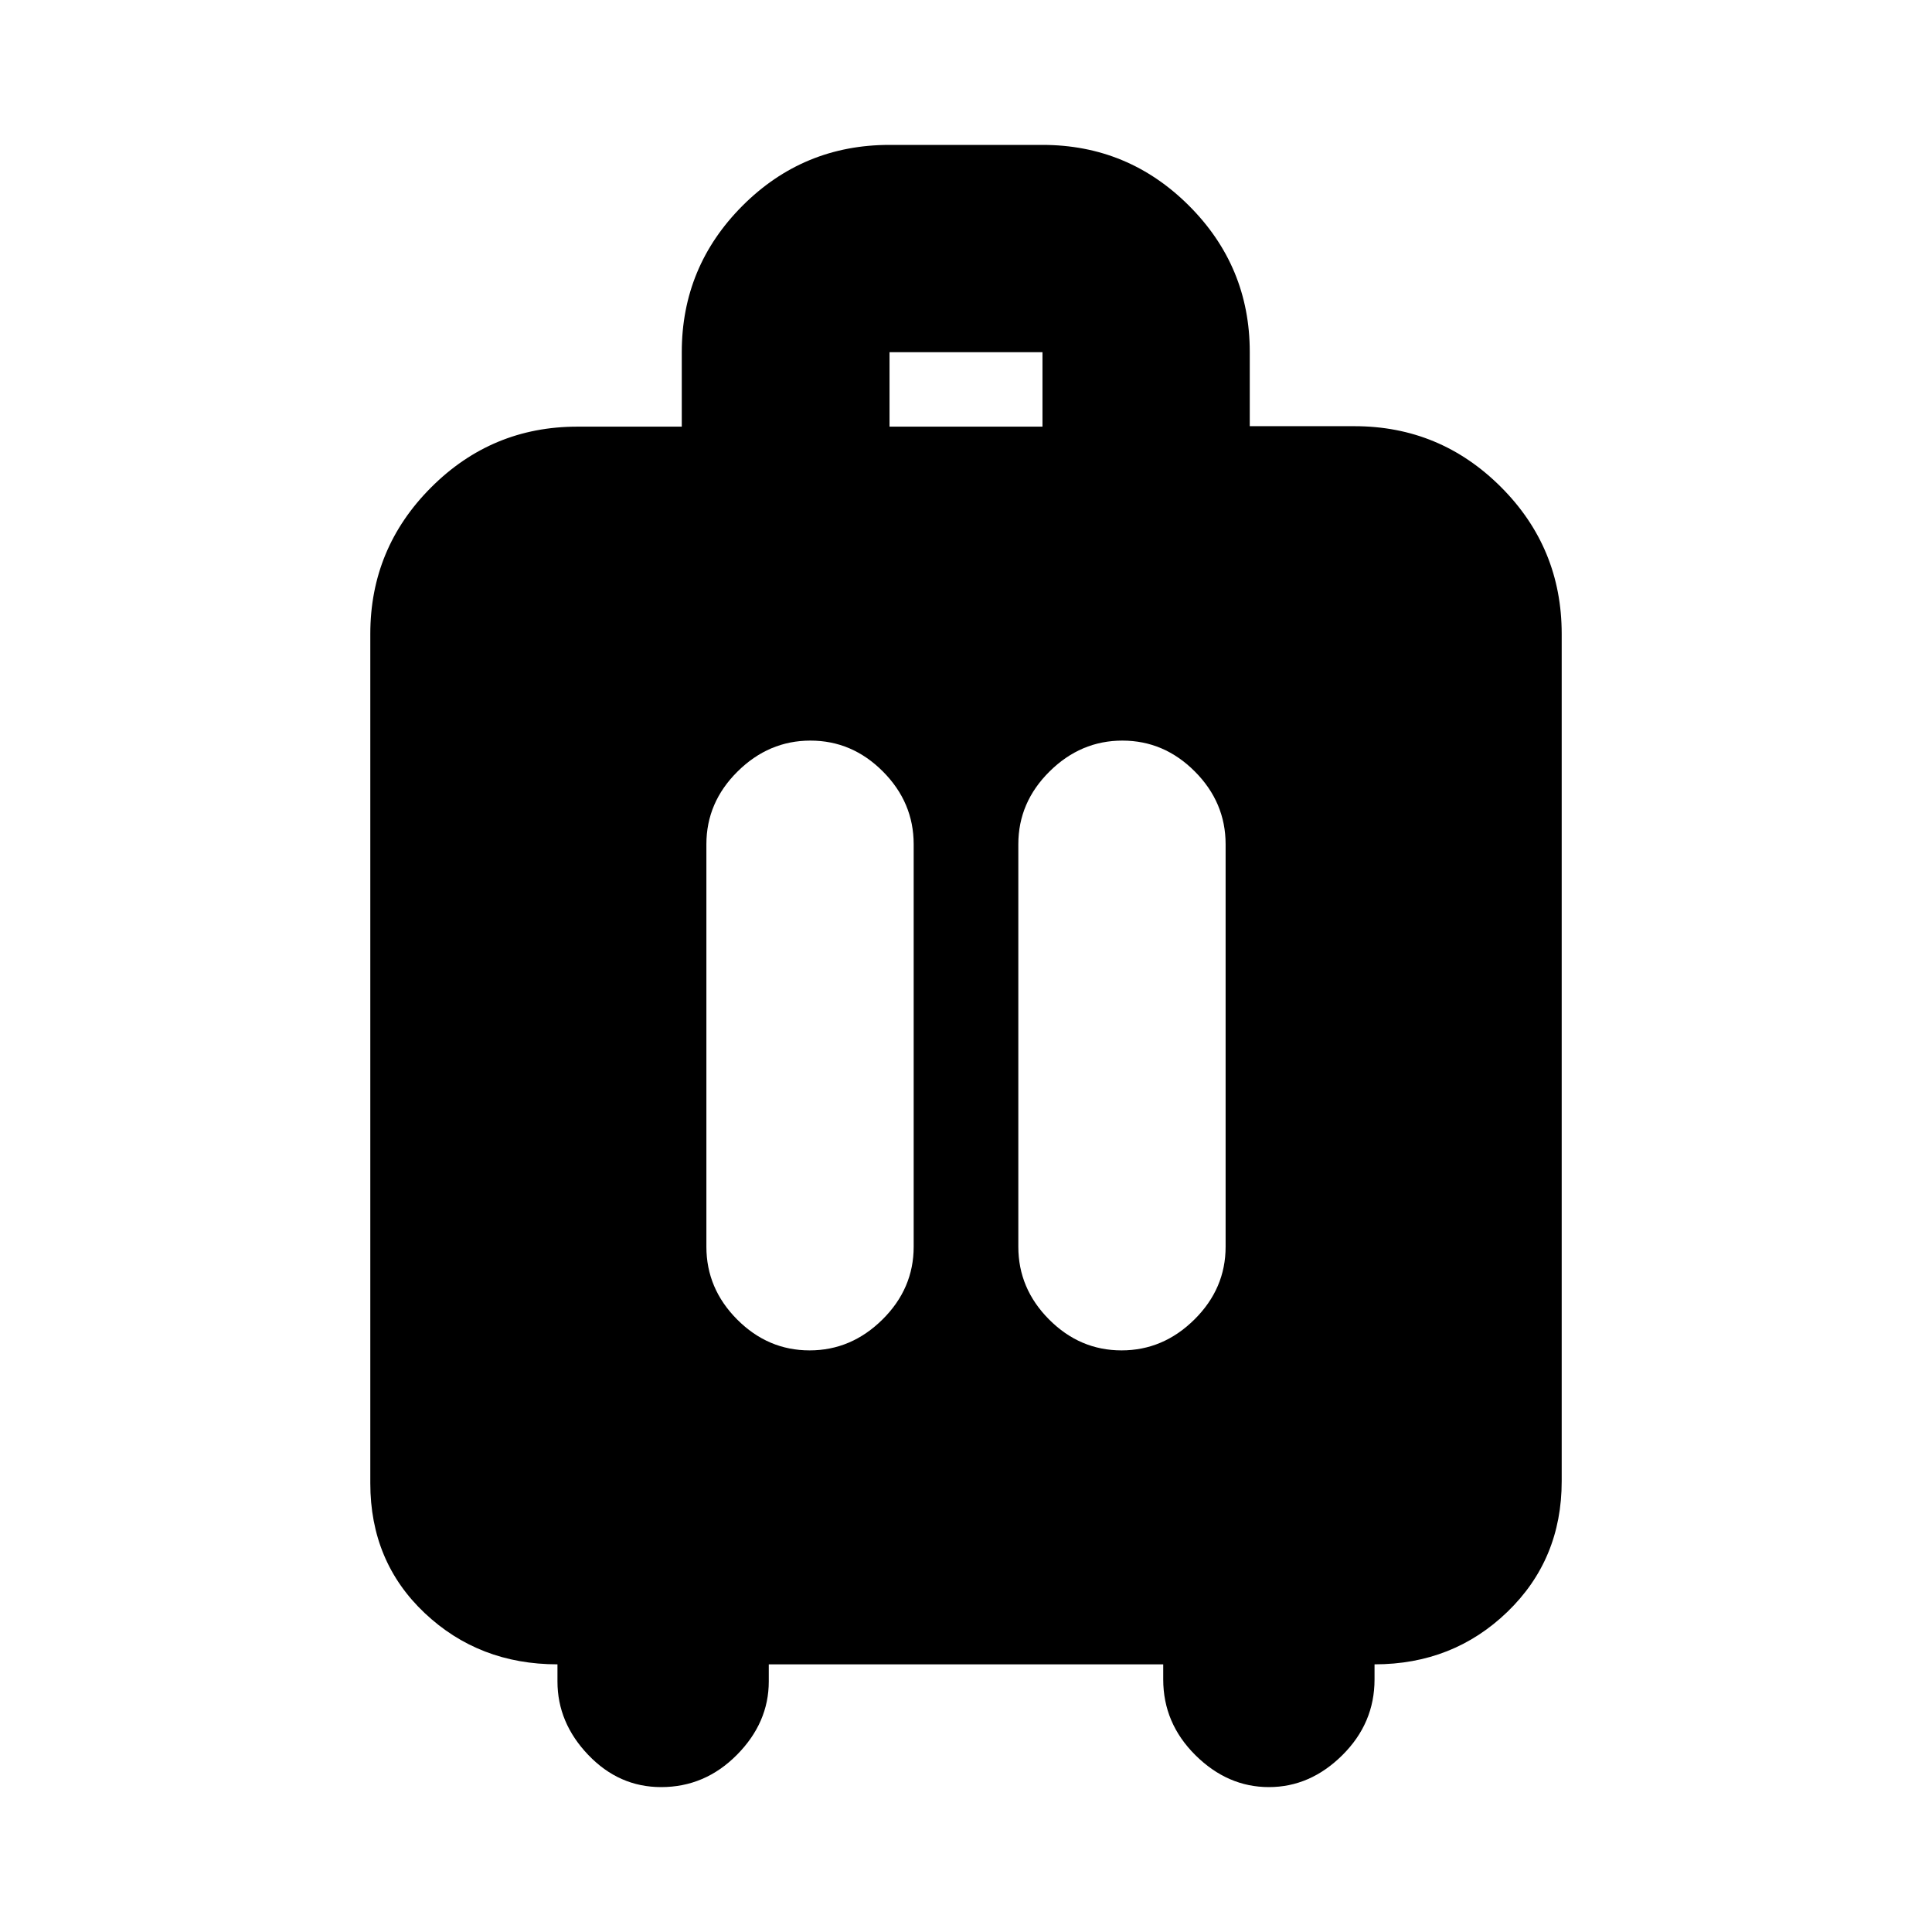 <svg xmlns="http://www.w3.org/2000/svg" height="20" viewBox="0 -960 960 960" width="20"><path d="M277-133q-39 0-66-25.5T184-223v-422q0-42.55 30.19-72.78Q244.38-748 286.88-748h51.89v-37q0-42.55 30.19-72.78Q399.15-888 442-888h76q42.55 0 72.78 30.19Q621-827.62 621-785.12v36.89h52q42.55 0 72.78 30.19Q776-687.85 776-645v421q0 38.87-27 64.94Q722-133 683-133v7.5q0 21.77-16 37.64Q651-72 630.5-72T594-87.86q-16-15.87-16-37.64v-7.5H382v8.5q0 20.5-15.86 36.5-15.87 16-37.64 16-20.92 0-36.21-16T277-124.5v-8.5Zm125.71-459q-20.71 0-36.21 15.35T351-540.5v200q0 20.8 15.29 36.15 15.29 15.35 36 15.35t36.21-15.35Q454-319.7 454-340.5v-200q0-20.8-15.29-36.15-15.29-15.35-36-15.35Zm155 0q-20.71 0-36.21 15.35T506-540.5v200q0 20.8 15.29 36.15 15.29 15.35 36 15.35t36.21-15.35Q609-319.7 609-340.5v-200q0-20.8-15.29-36.15-15.29-15.35-36-15.35ZM442-748h76v-37h-76v37Z"/></svg>